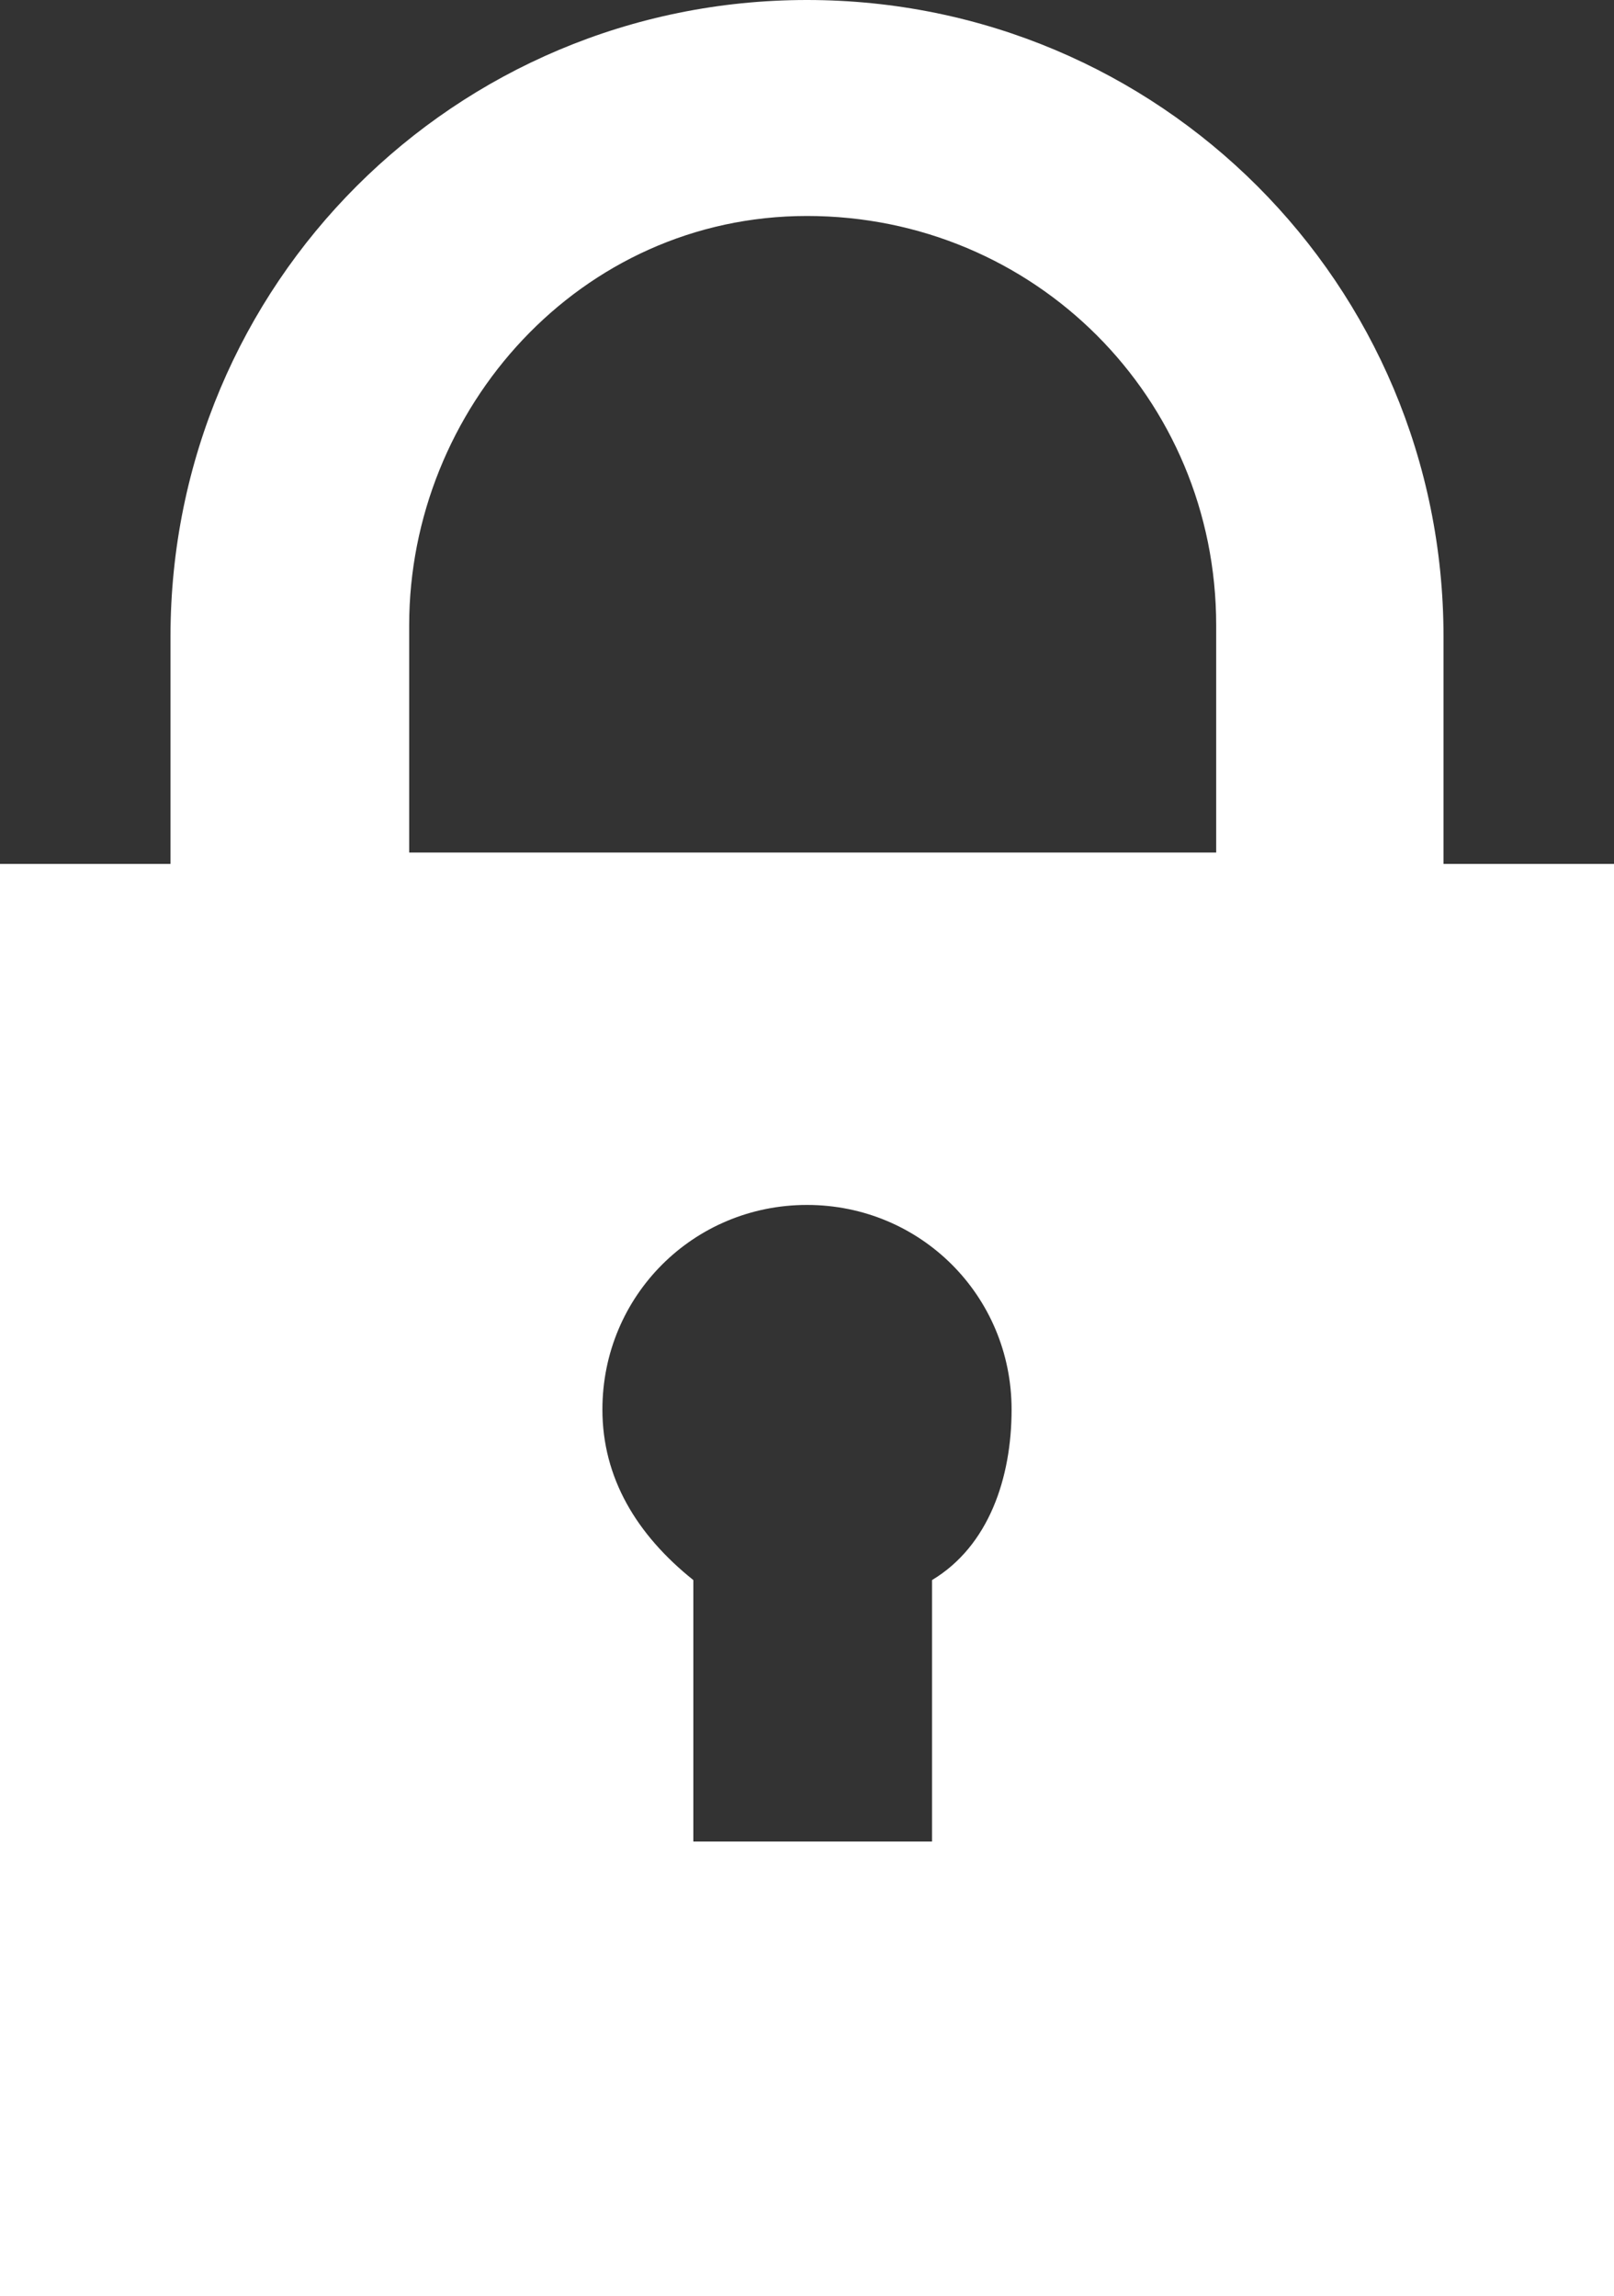 <?xml version="1.0" encoding="utf-8"?>
<!-- Generator: Adobe Illustrator 17.1.0, SVG Export Plug-In . SVG Version: 6.00 Build 0)  -->
<!DOCTYPE svg PUBLIC "-//W3C//DTD SVG 1.1//EN" "http://www.w3.org/Graphics/SVG/1.1/DTD/svg11.dtd">
<svg version="1.1" id="Layer_1" xmlns="http://www.w3.org/2000/svg" xmlns:xlink="http://www.w3.org/1999/xlink" x="0px" y="0px"
	 viewBox="0 0 14.2 20.2" enable-background="new 0 0 14.2 20.2" xml:space="preserve">
<rect x="0" y="0" width="14.2" height="20.2" fill="#333333" stroke="none"/>
<path fill="#FFFFFF" d="M10.7,7.5v-2c0-2-1.6-3.6-3.6-3.6S3.6,3.6,3.6,5.5v2H10.7z M8.2,16.2v-2.3c0.5-0.3,0.7-0.9,0.7-1.5
	c0-1-0.8-1.8-1.8-1.8s-1.8,0.8-1.8,1.8c0,0.6,0.3,1.1,0.8,1.5v2.3H8.2z M0,20.2V7.6h1.5v-2C1.5,2.5,4,0,7.1,0s5.6,2.5,5.6,5.6v2h1.5
	v12.6H0z"/>
</svg>
